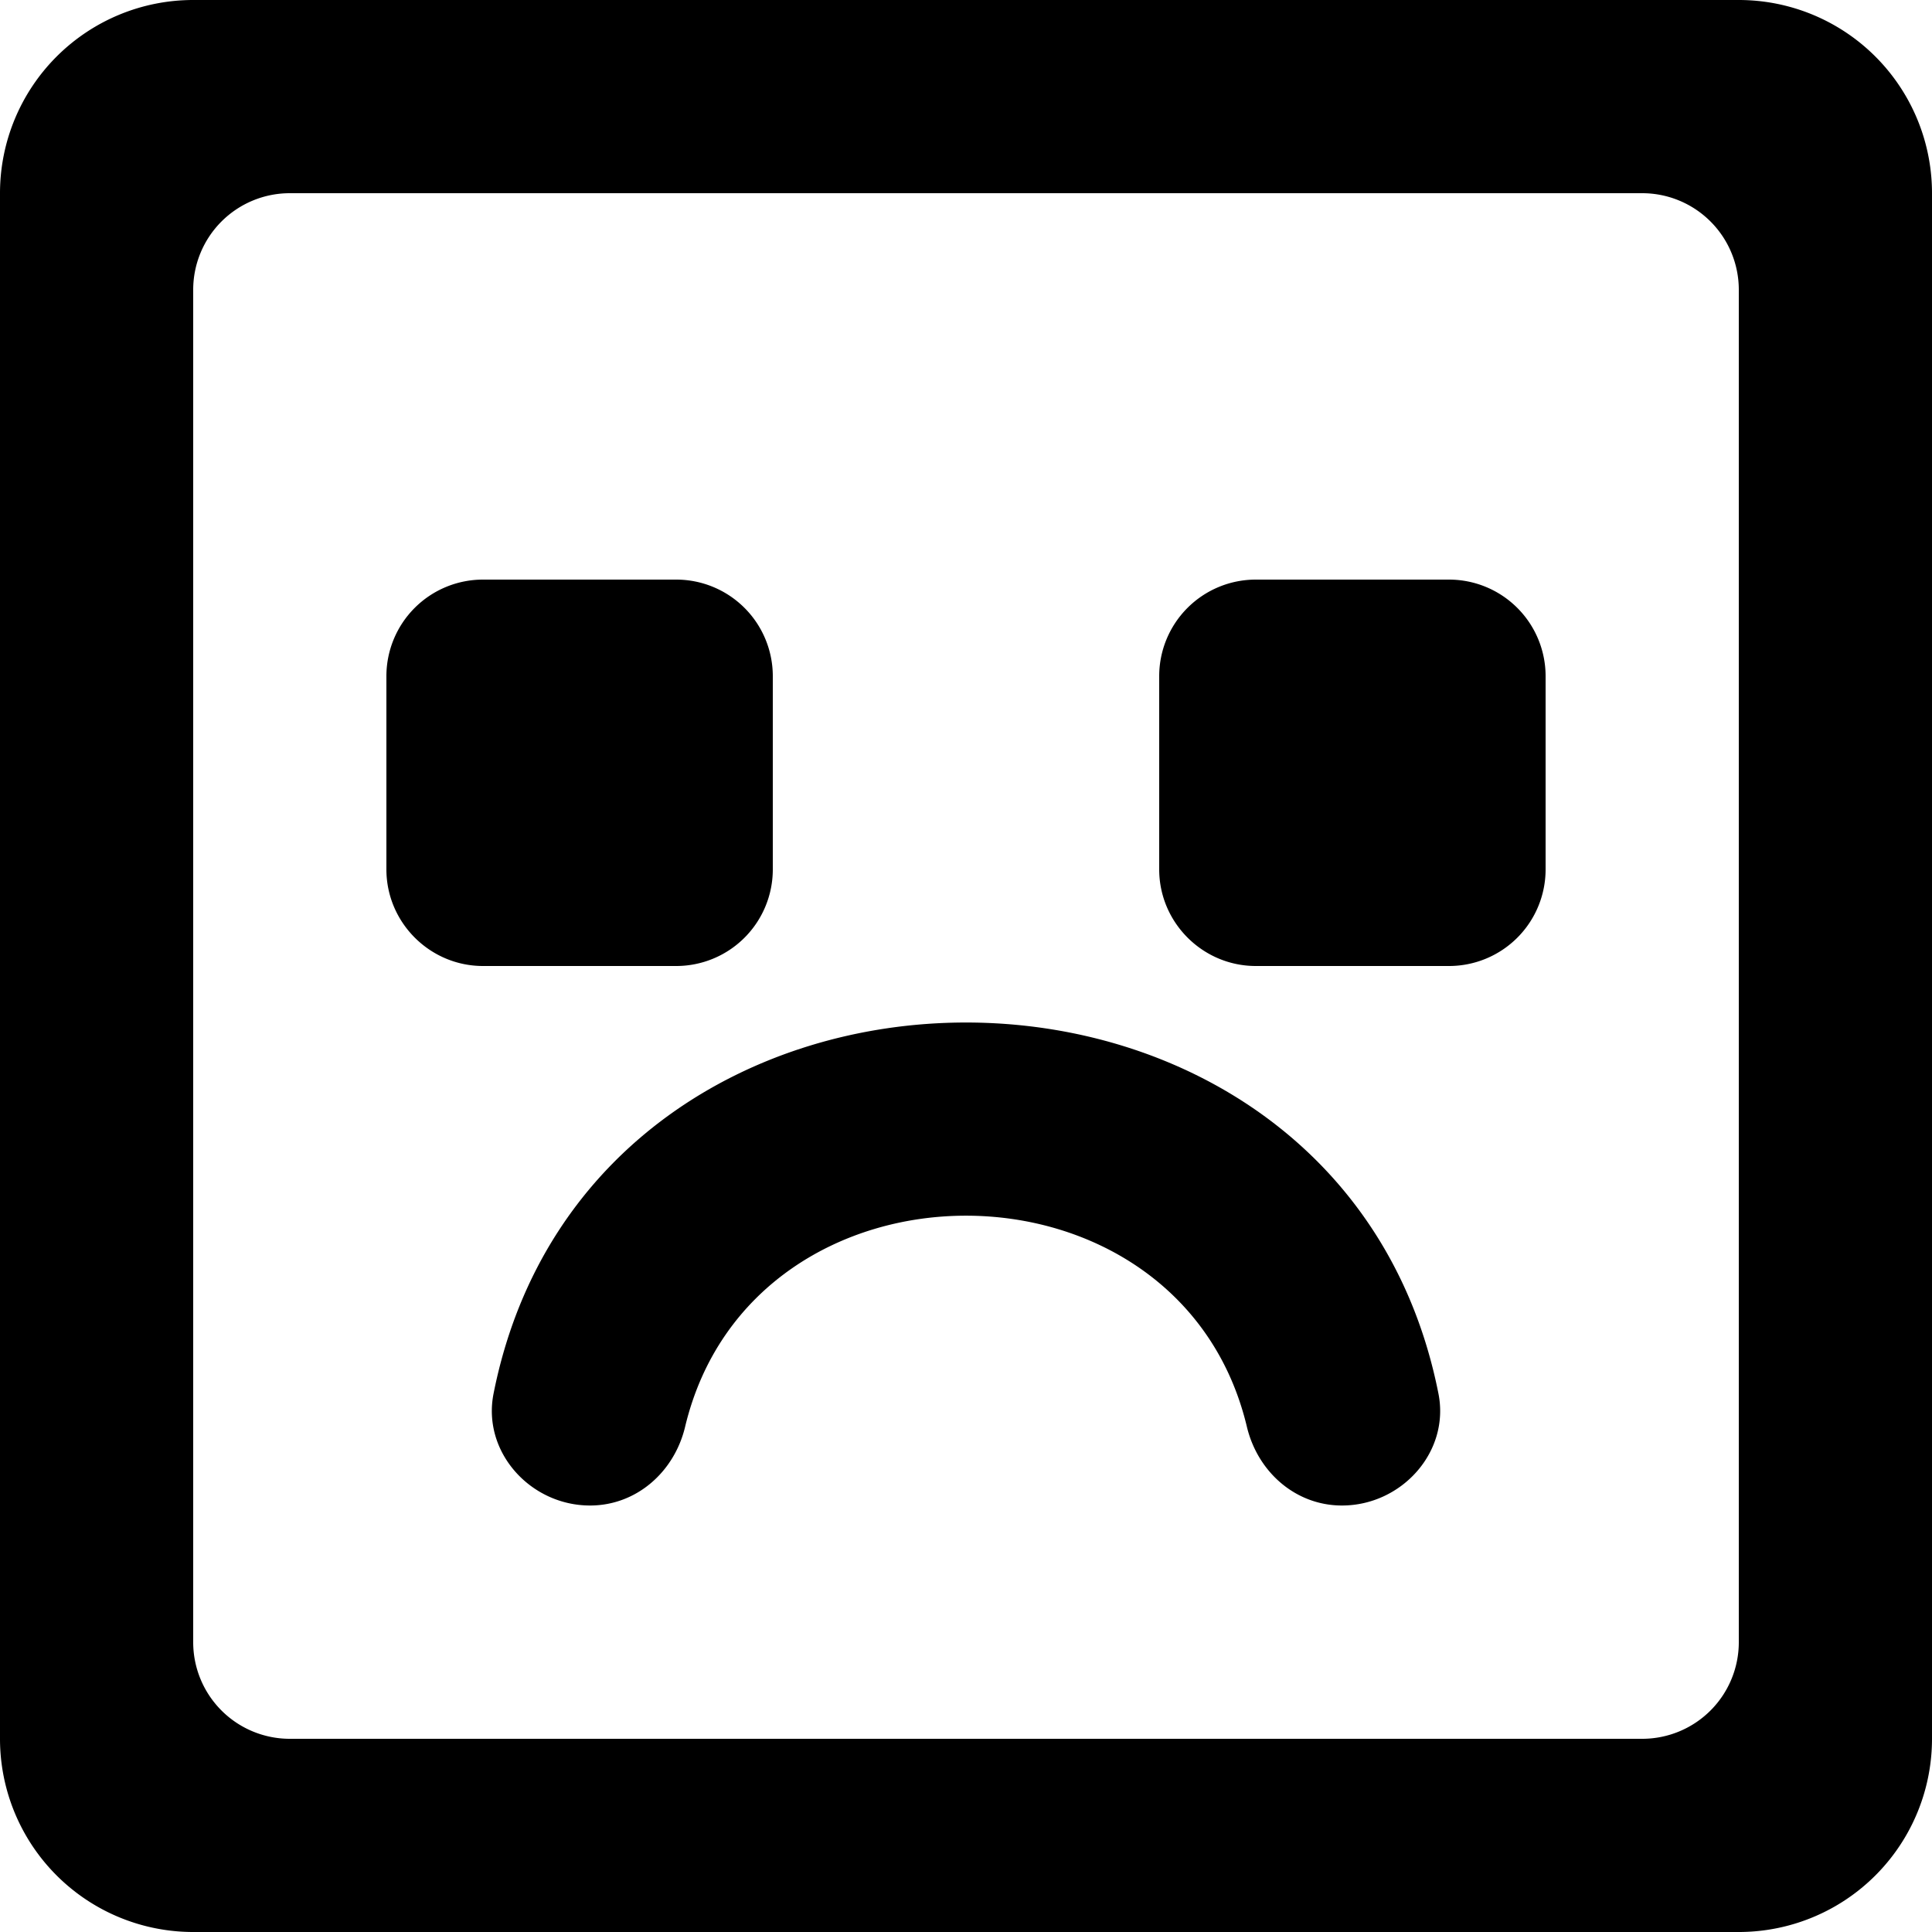 <svg viewBox="0 0 20 20" xmlns="http://www.w3.org/2000/svg" fill="currentColor" focusable="false">
  <path d="M12 7a1 1 0 011-1h2a1 1 0 011 1v2a1 1 0 01-1 1h-2c-.55 0-1-.45-1-1V7zM8 9a1 1 0 01-1 1H5c-.55 0-1-.45-1-1V7a1 1 0 011-1h2a1 1 0 011 1v2zm-2.891 5.428c1.014-5.124 8.768-5.124 9.782 0 .119.604-.383 1.157-.999 1.157-.48 0-.872-.347-.984-.814-.695-2.915-5.121-2.915-5.816 0-.112.467-.504.814-.984.814-.616 0-1.118-.553-.999-1.157zM18 17a1 1 0 01-1 1H3a1 1 0 01-1-1V3a1 1 0 011-1h14a1 1 0 011 1v14zm2-15a2 2 0 00-2-2H2a2 2 0 00-2 2v16a2 2 0 002 2h16a2 2 0 002-2V2z" fill-rule="evenodd"/>
</svg>
